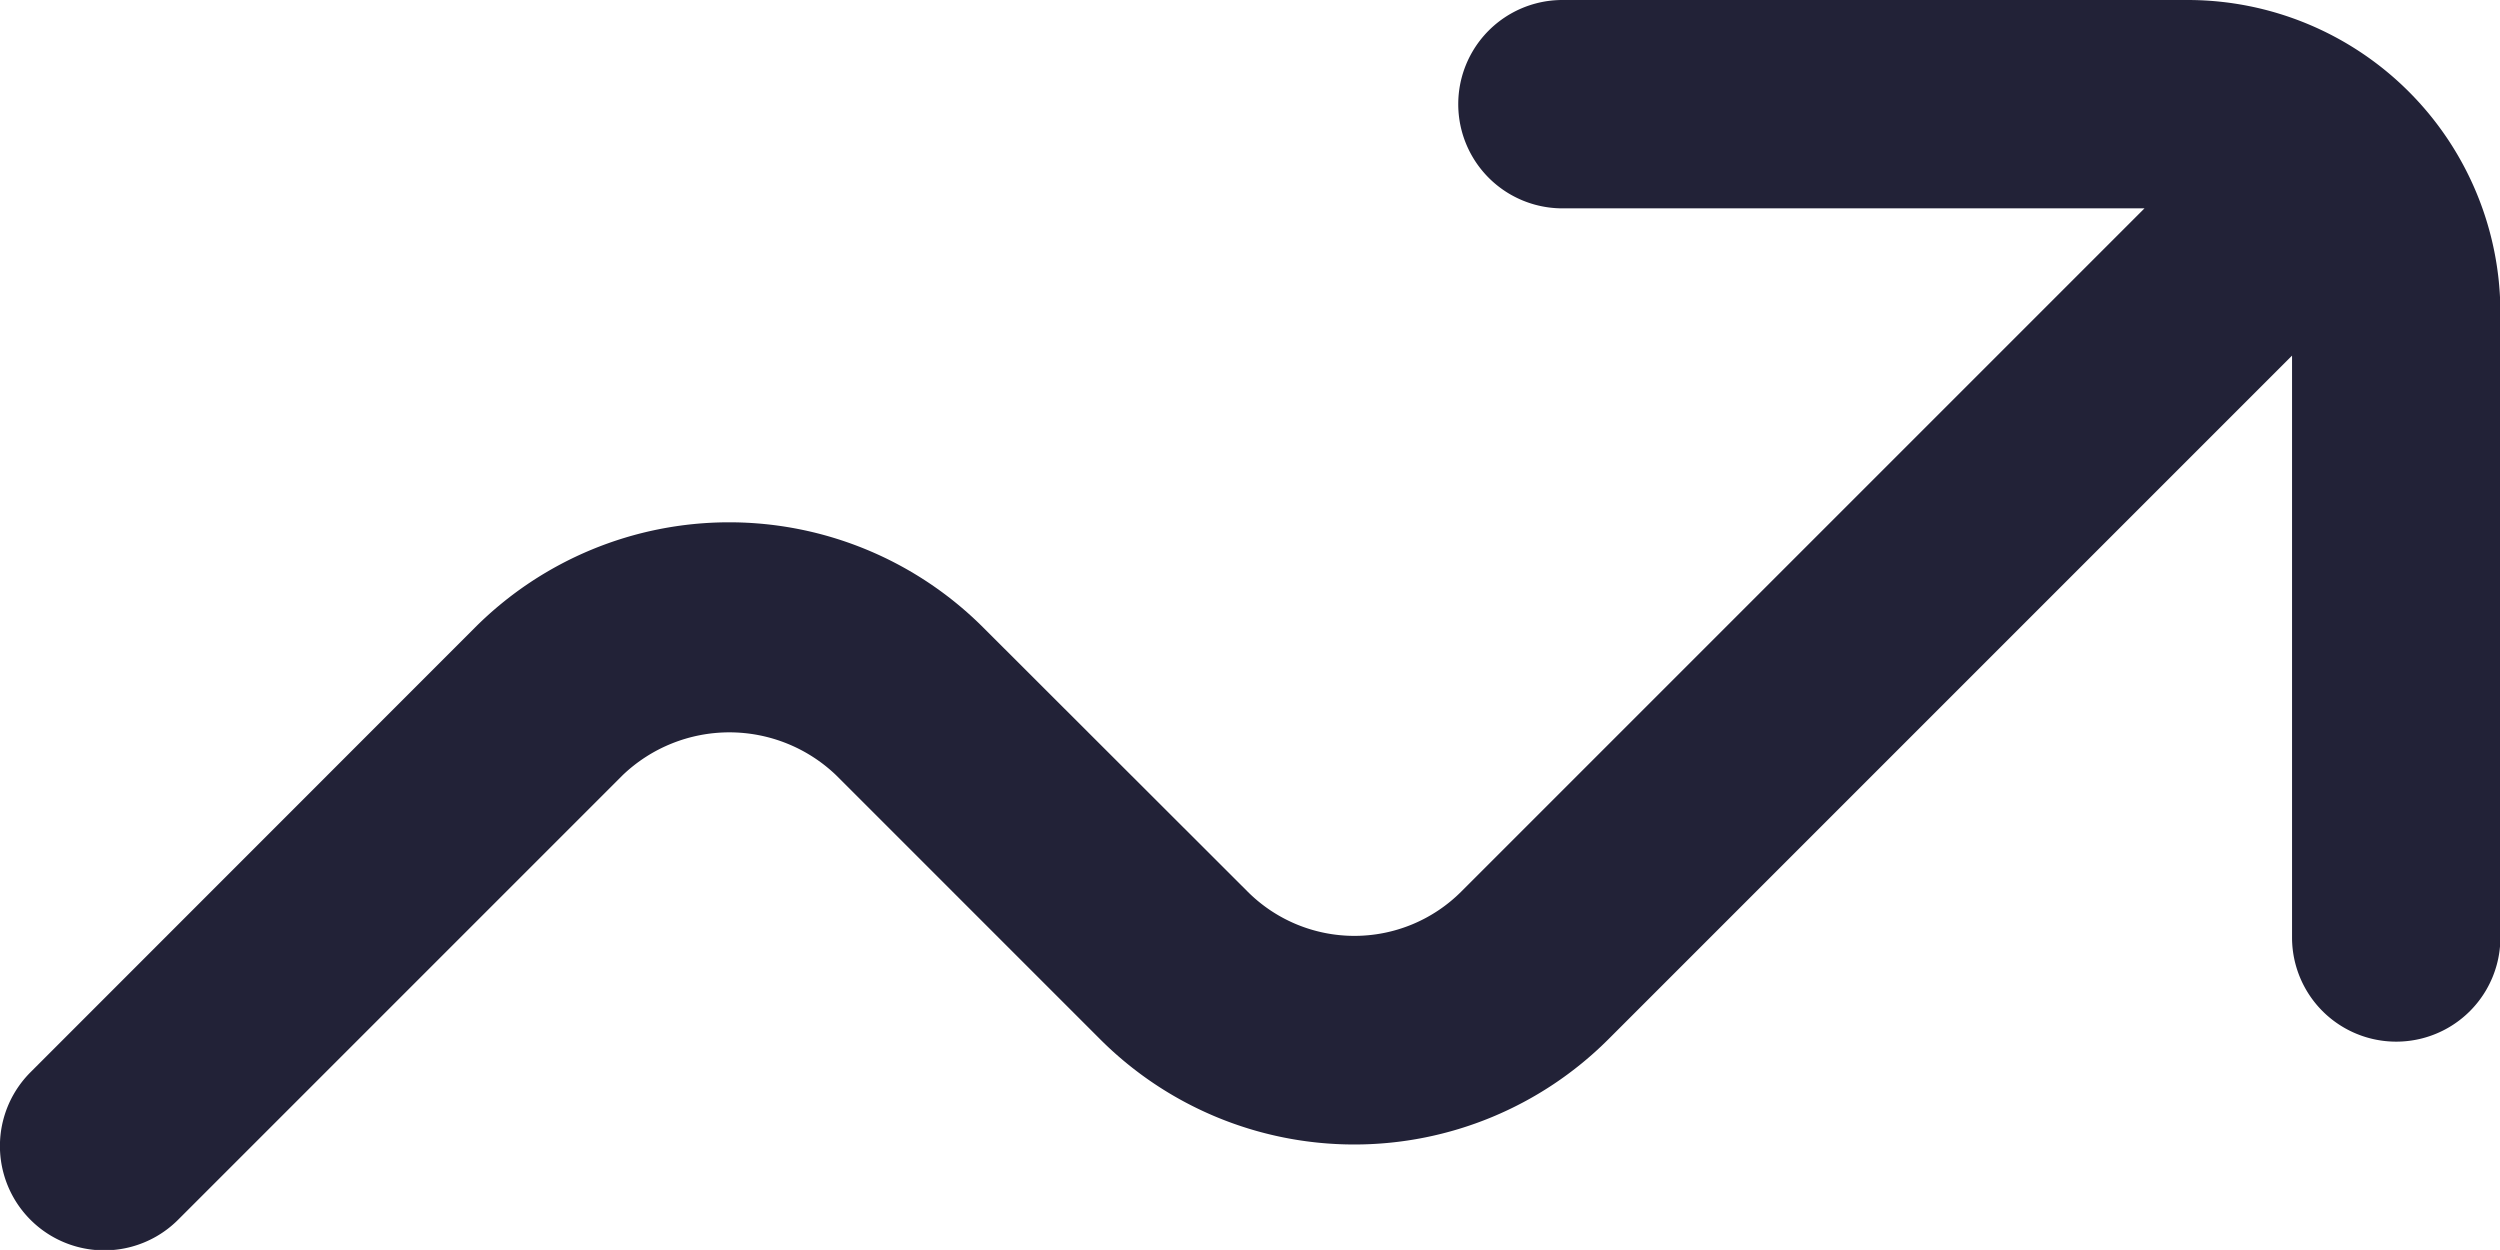 <svg xmlns="http://www.w3.org/2000/svg" width="25.414" height="12.706" viewBox="0 0 25.414 12.706"><path d="M22.236,6H15.883a1.059,1.059,0,0,0,0,2.118H21.8l-6.948,6.948a1.535,1.535,0,0,1-2.167,0L9.993,12.377a3.654,3.654,0,0,0-5.162,0L.31,16.9a1.059,1.059,0,1,0,1.5,1.5l4.521-4.521a1.569,1.569,0,0,1,2.167,0l2.688,2.688a3.654,3.654,0,0,0,5.162,0L23.3,9.615V15.53a1.059,1.059,0,0,0,2.118,0V9.177A3.18,3.18,0,0,0,22.237,6Z" transform="translate(0 -6)" fill="#222237"/></svg>